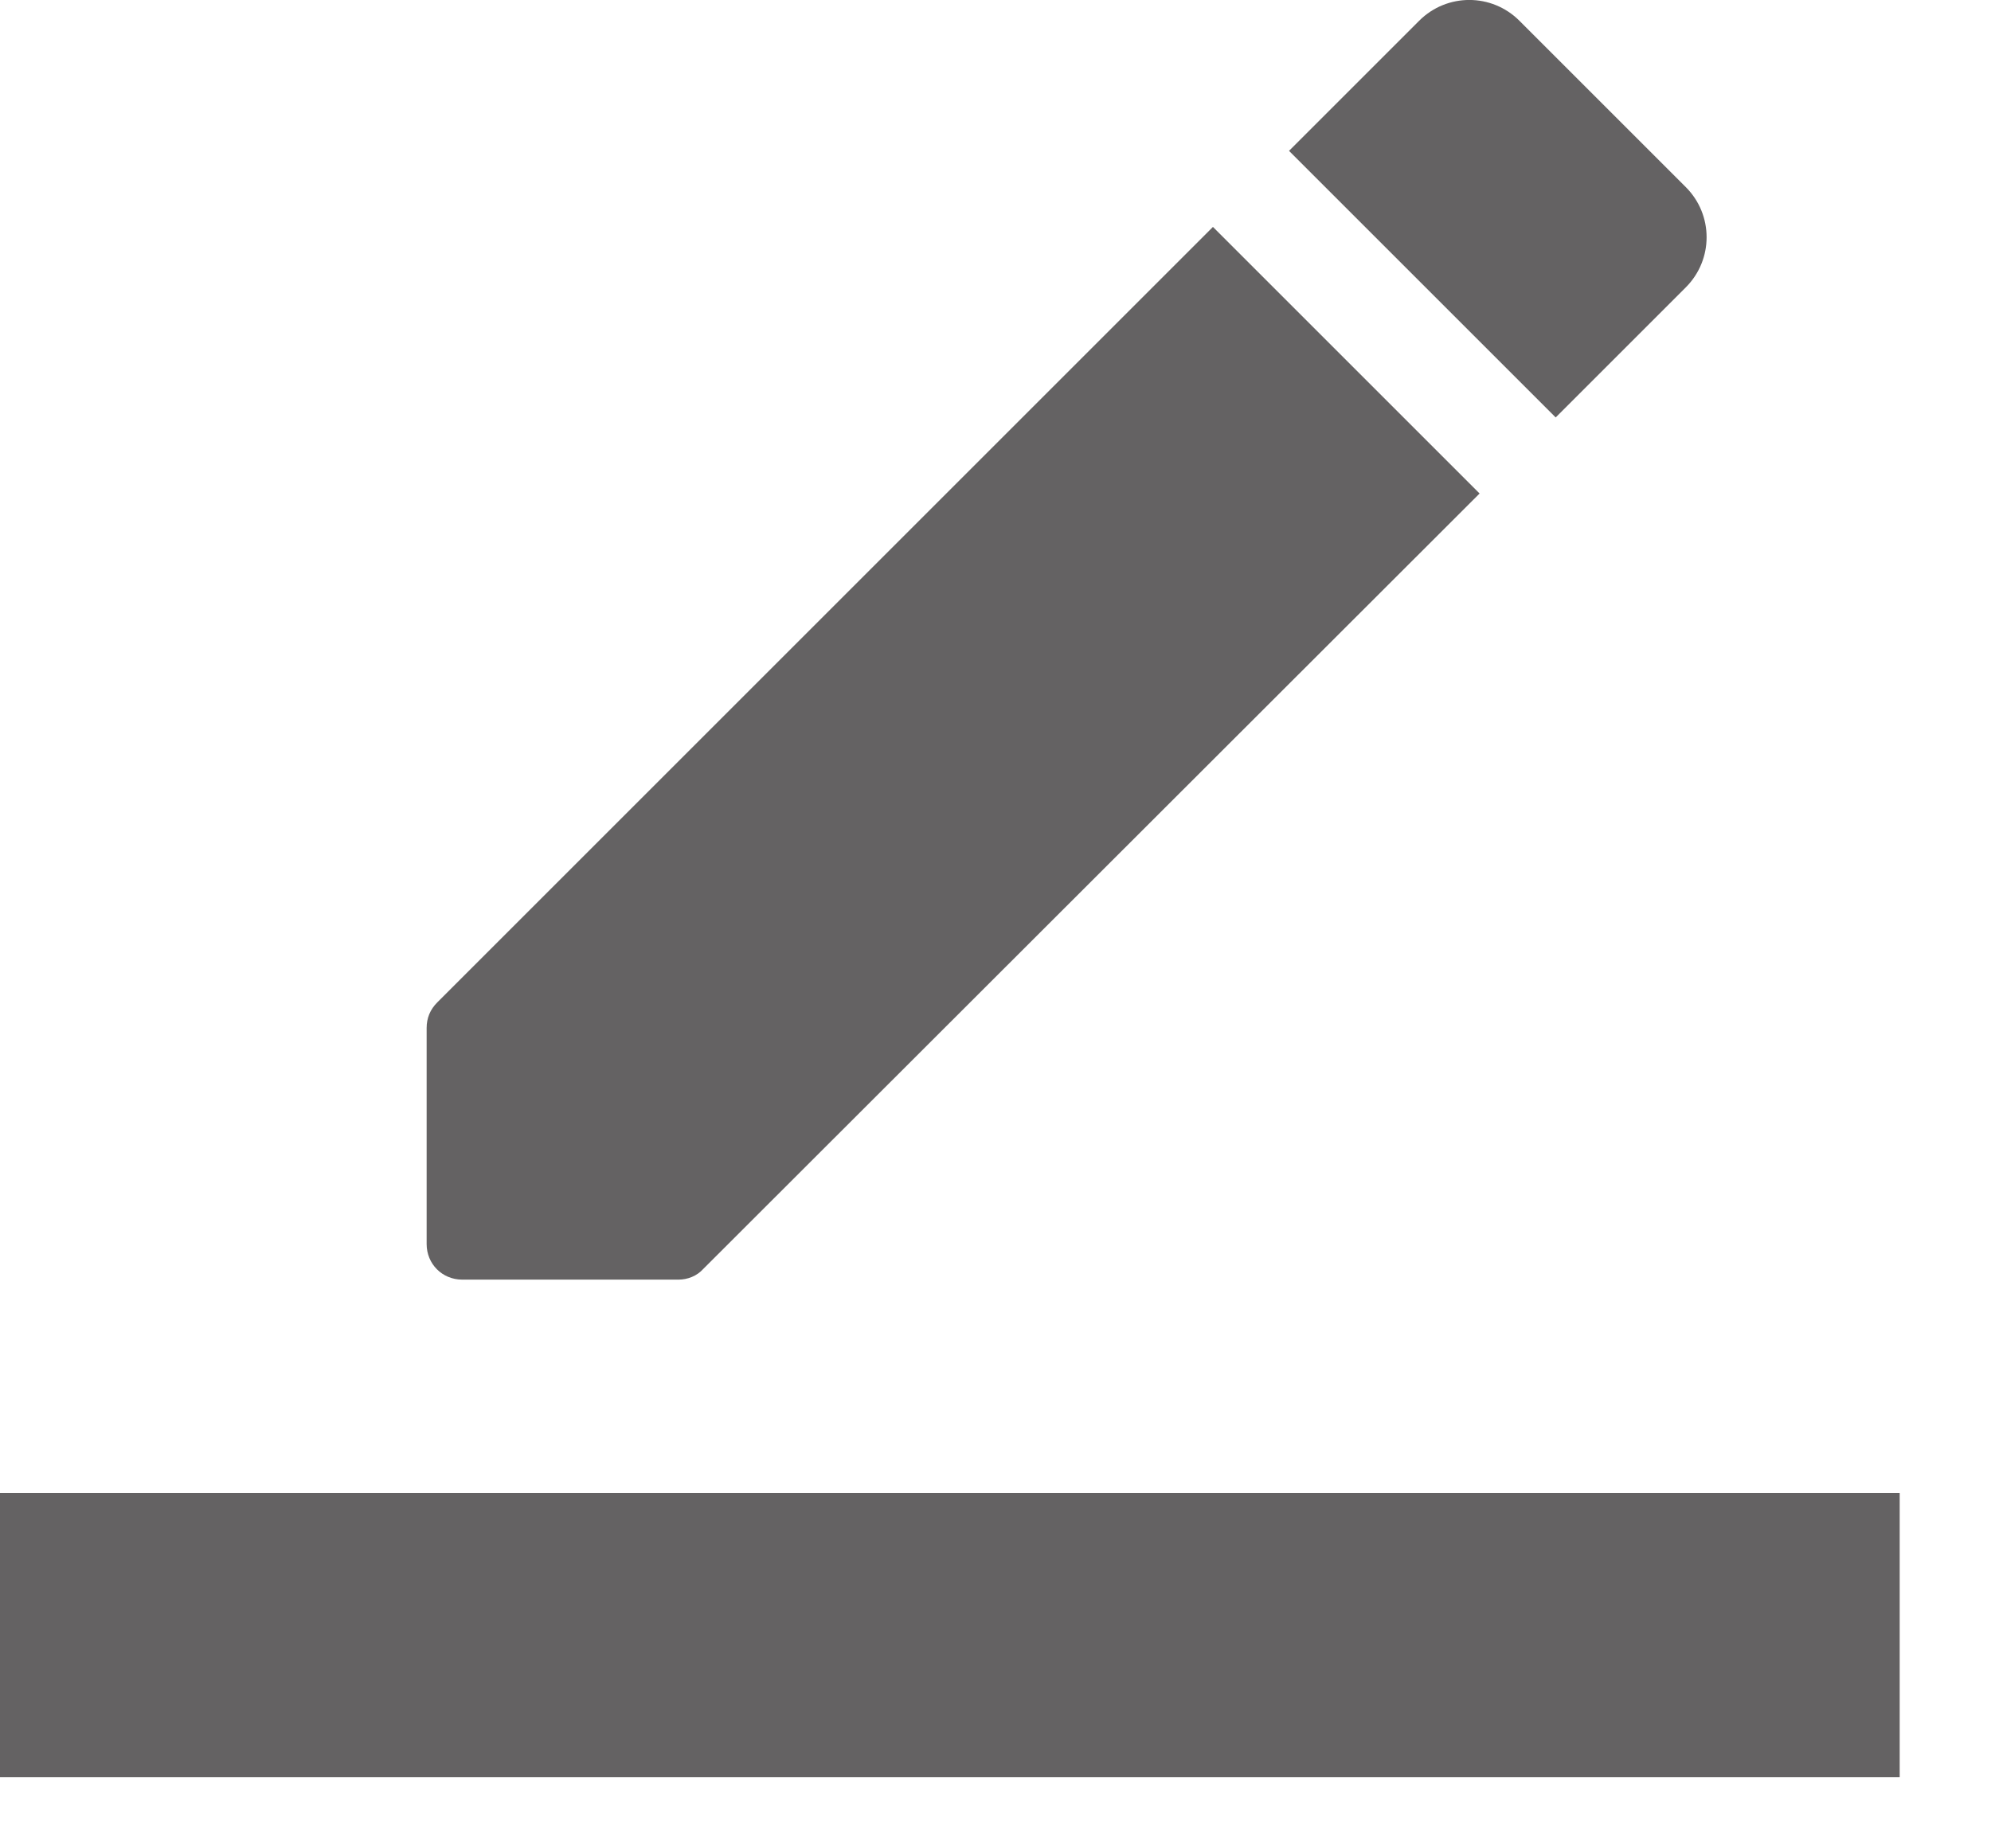 <?xml version="1.0" encoding="UTF-8"?>
<svg width="14px" height="13px" viewBox="0 0 14 13" version="1.1" xmlns="http://www.w3.org/2000/svg" xmlns:xlink="http://www.w3.org/1999/xlink">
    <!-- Generator: Sketch 52.6 (67491) - http://www.bohemiancoding.com/sketch -->
    <title>Bouton Edit</title>
    <desc>Created with Sketch.</desc>
    <g id="Page-1" stroke="none" stroke-width="1" fill="none" fill-rule="evenodd">
        <g id="Page---Home-page---ALL-TICKETS" transform="translate(-326, -470)">
            <g id="Bouton-Edit" transform="translate(323, 466)">
                <rect id="Rectangle" x="0" y="0" width="20" height="20" rx="5"></rect>
                <g id="Group" stroke-width="1" fill-rule="evenodd" transform="translate(4, 4)">
                    <path d="M2,7.23 L2,8.75 C2,8.89 2.11,9 2.25,9 L3.77,9 C3.835,9 3.9,8.975 3.945,8.925 L9.404,3.471 L7.529,1.596 L2.075,7.05 C2.025,7.1 2,7.16 2,7.23 Z M10.854,2.021 C11.049,1.826 11.049,1.511 10.854,1.316 L9.684,0.146 C9.489,-0.049 9.174,-0.049 8.979,0.146 L8.064,1.061 L9.939,2.936 L10.854,2.021 Z" id="Shape" fill="#646263" fill-rule="nonzero"></path>
                    <path d="M0,11.5 L11.358,11.5" id="Line" stroke="#646263" stroke-width="2" stroke-linecap="square"></path>
                </g>
            </g>
        </g>
    </g>
</svg>
